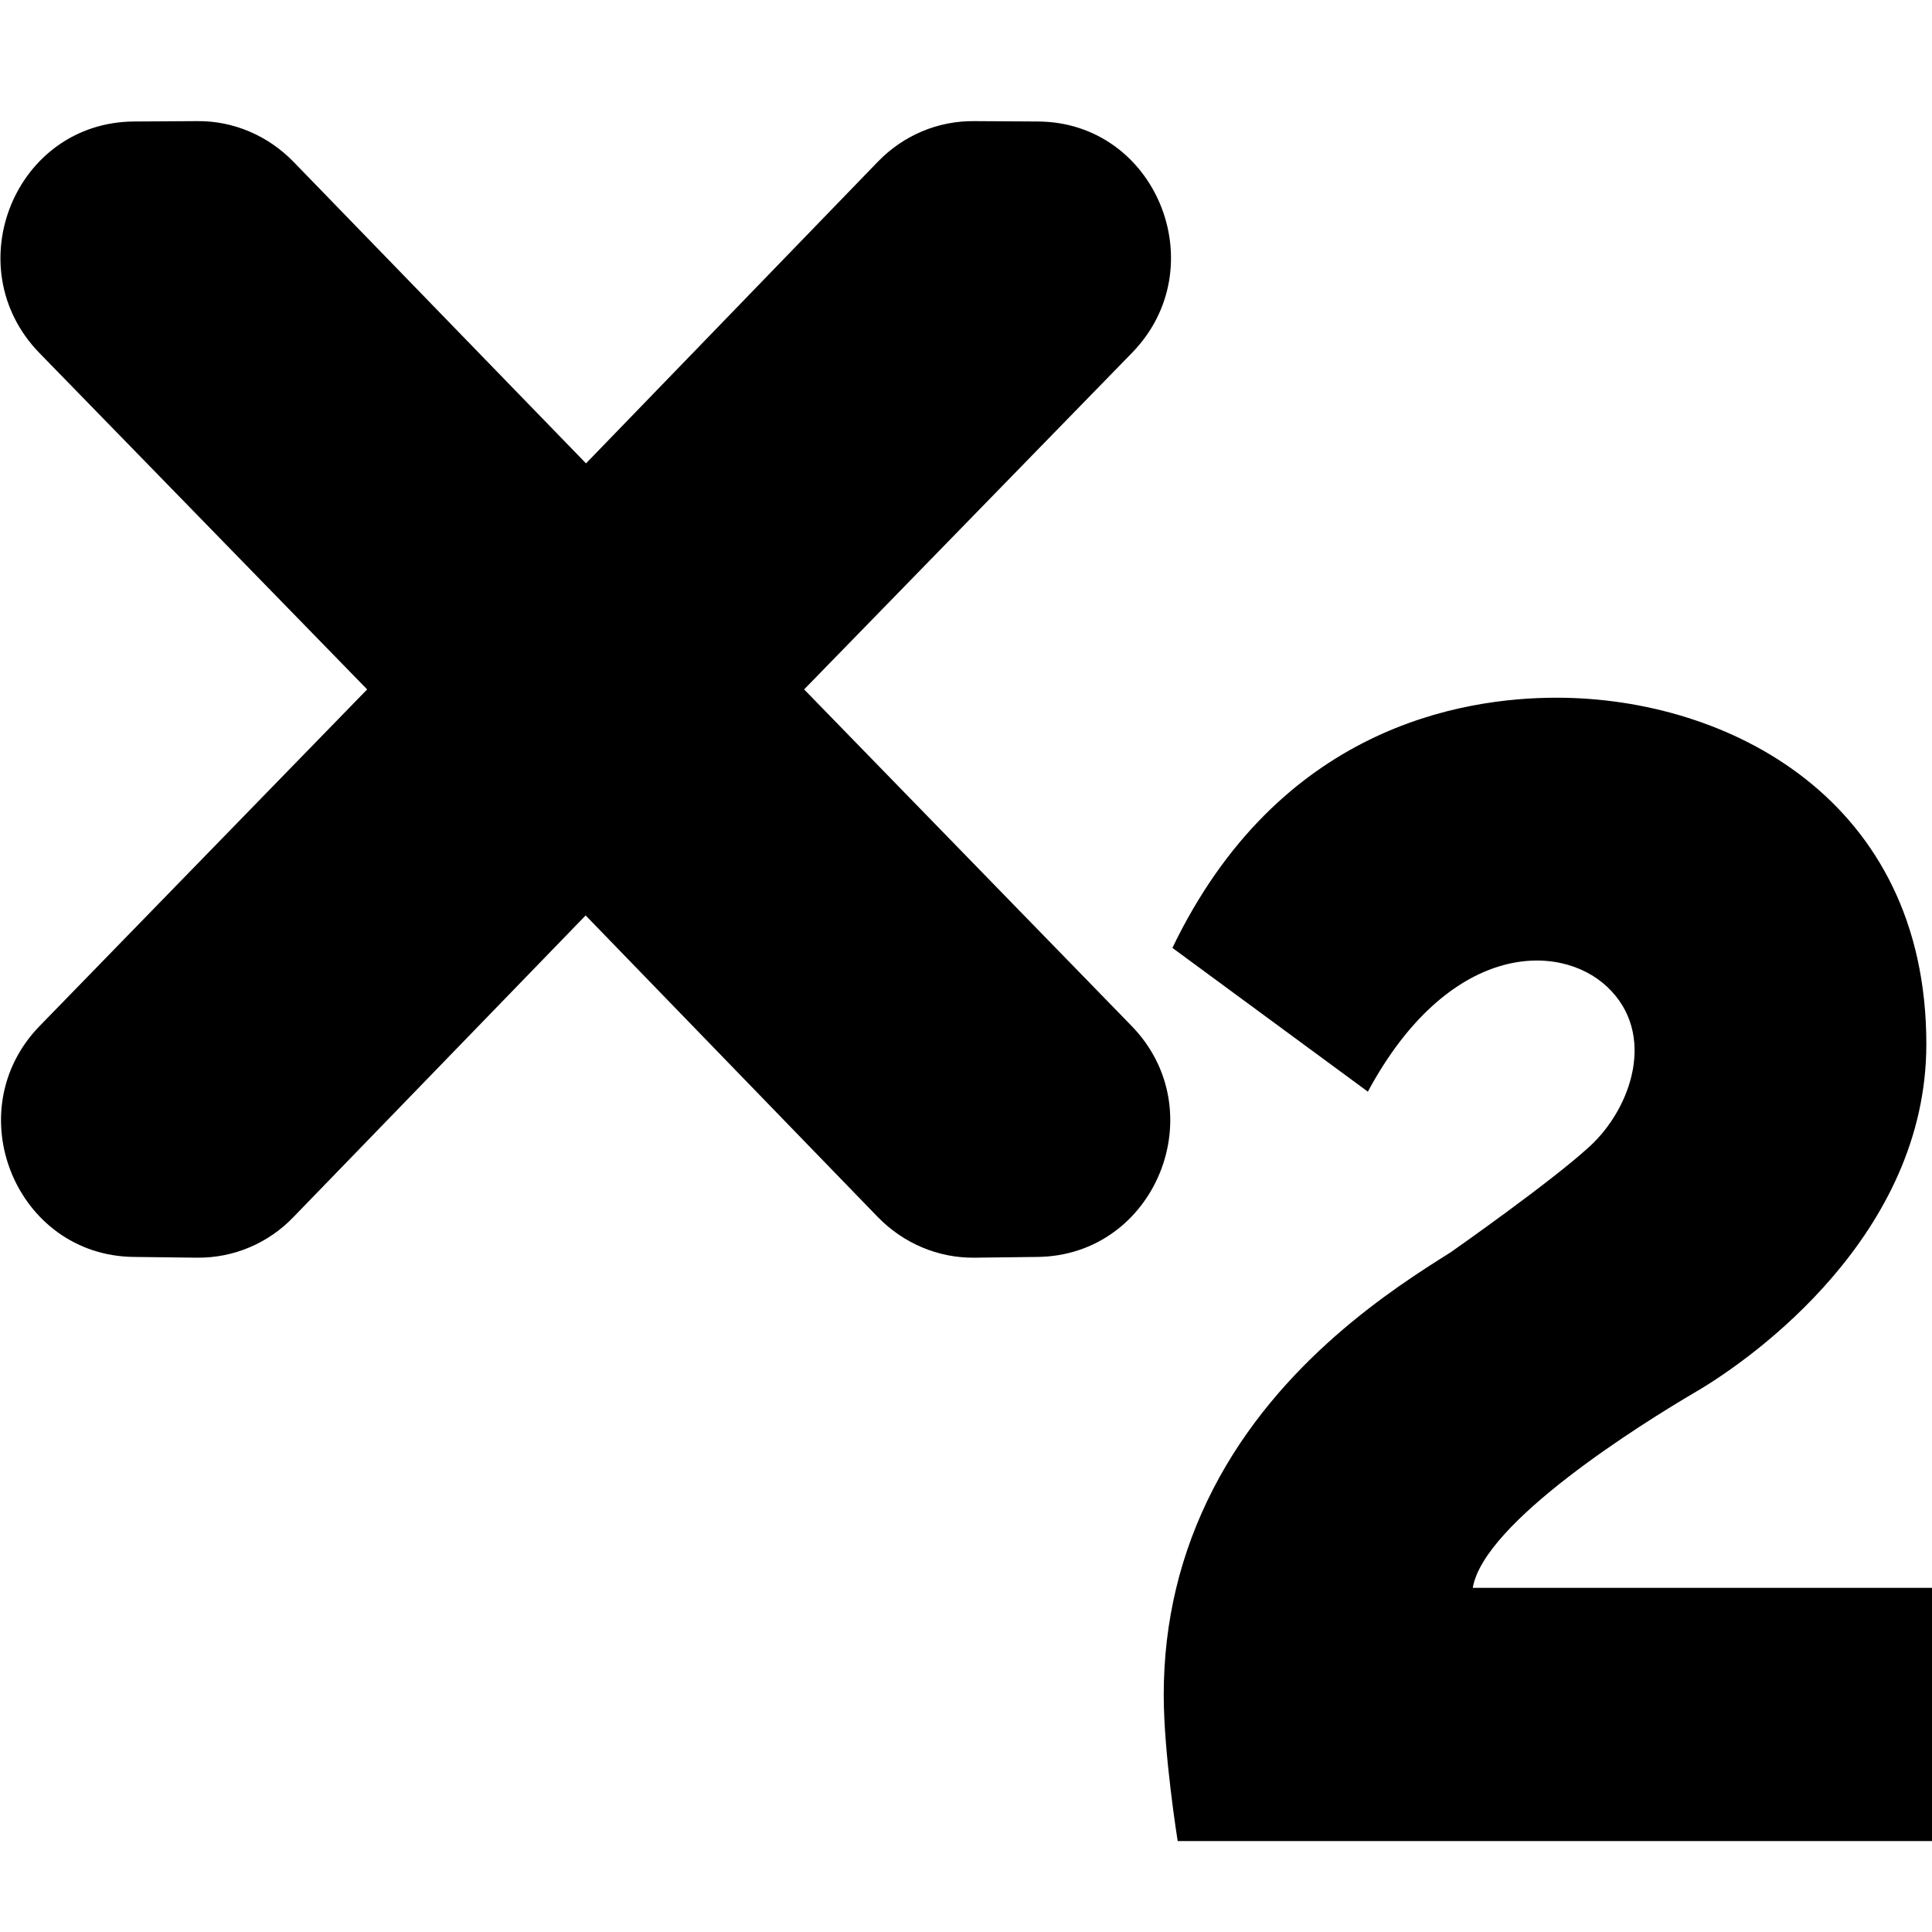 <?xml version="1.0" encoding="utf-8"?>
<!-- Generator: Adobe Illustrator 21.1.0, SVG Export Plug-In . SVG Version: 6.00 Build 0)  -->
<svg version="1.1" id="Layer_1" focusable="false" xmlns="http://www.w3.org/2000/svg" xmlns:xlink="http://www.w3.org/1999/xlink"
	 x="0px" y="0px" viewBox="0 0 512 512" style="enable-background:new 0 0 512 512;" xml:space="preserve">
<g>
	<path d="M512,420.8v67.1H312.1c0,0-3.7-23-3.7-38.7c0-19.5,4.4-37.7,13.1-54.6c17.5-34,48.1-53.4,62.9-62.7
		c1-0.7,26.8-18.8,36.9-28.1c11.1-10.2,17.8-29.9,4.6-42.3c-12.9-12.1-42.2-11.6-63.4,27.8l-51.8-38.1
		c28.1-58.4,76.6-66.3,101.8-66.3c45.5,0,98,27,98,91.8c0,50.5-45.8,83.2-61,92.1c-14.5,8.5-56.3,34.6-59.2,52L512,420.8L512,420.8z
		"/>
	<path d="M232.7,42.8l-77.4,80L77.8,42.9c-6.8-7-16-10.9-25.5-10.8l-16.8,0.1C4,32.4-11.6,70.8,10.4,93.5l86.9,89.2l-86.7,89.1
		c-22.1,22.6-6.4,61,24.9,61.3l16.7,0.2c9.7,0.1,18.9-3.8,25.6-10.8l77.4-79.9l77.4,79.9c6.8,7,16,10.9,25.6,10.8l16.7-0.2
		c31.3-0.3,47-38.7,24.9-61.3l-86.7-89.1l86.9-89.2c22.1-22.7,6.4-61.2-25-61.3l-16.8-0.1C248.5,32,239.4,35.9,232.7,42.8z"/>
</g>
</svg>

